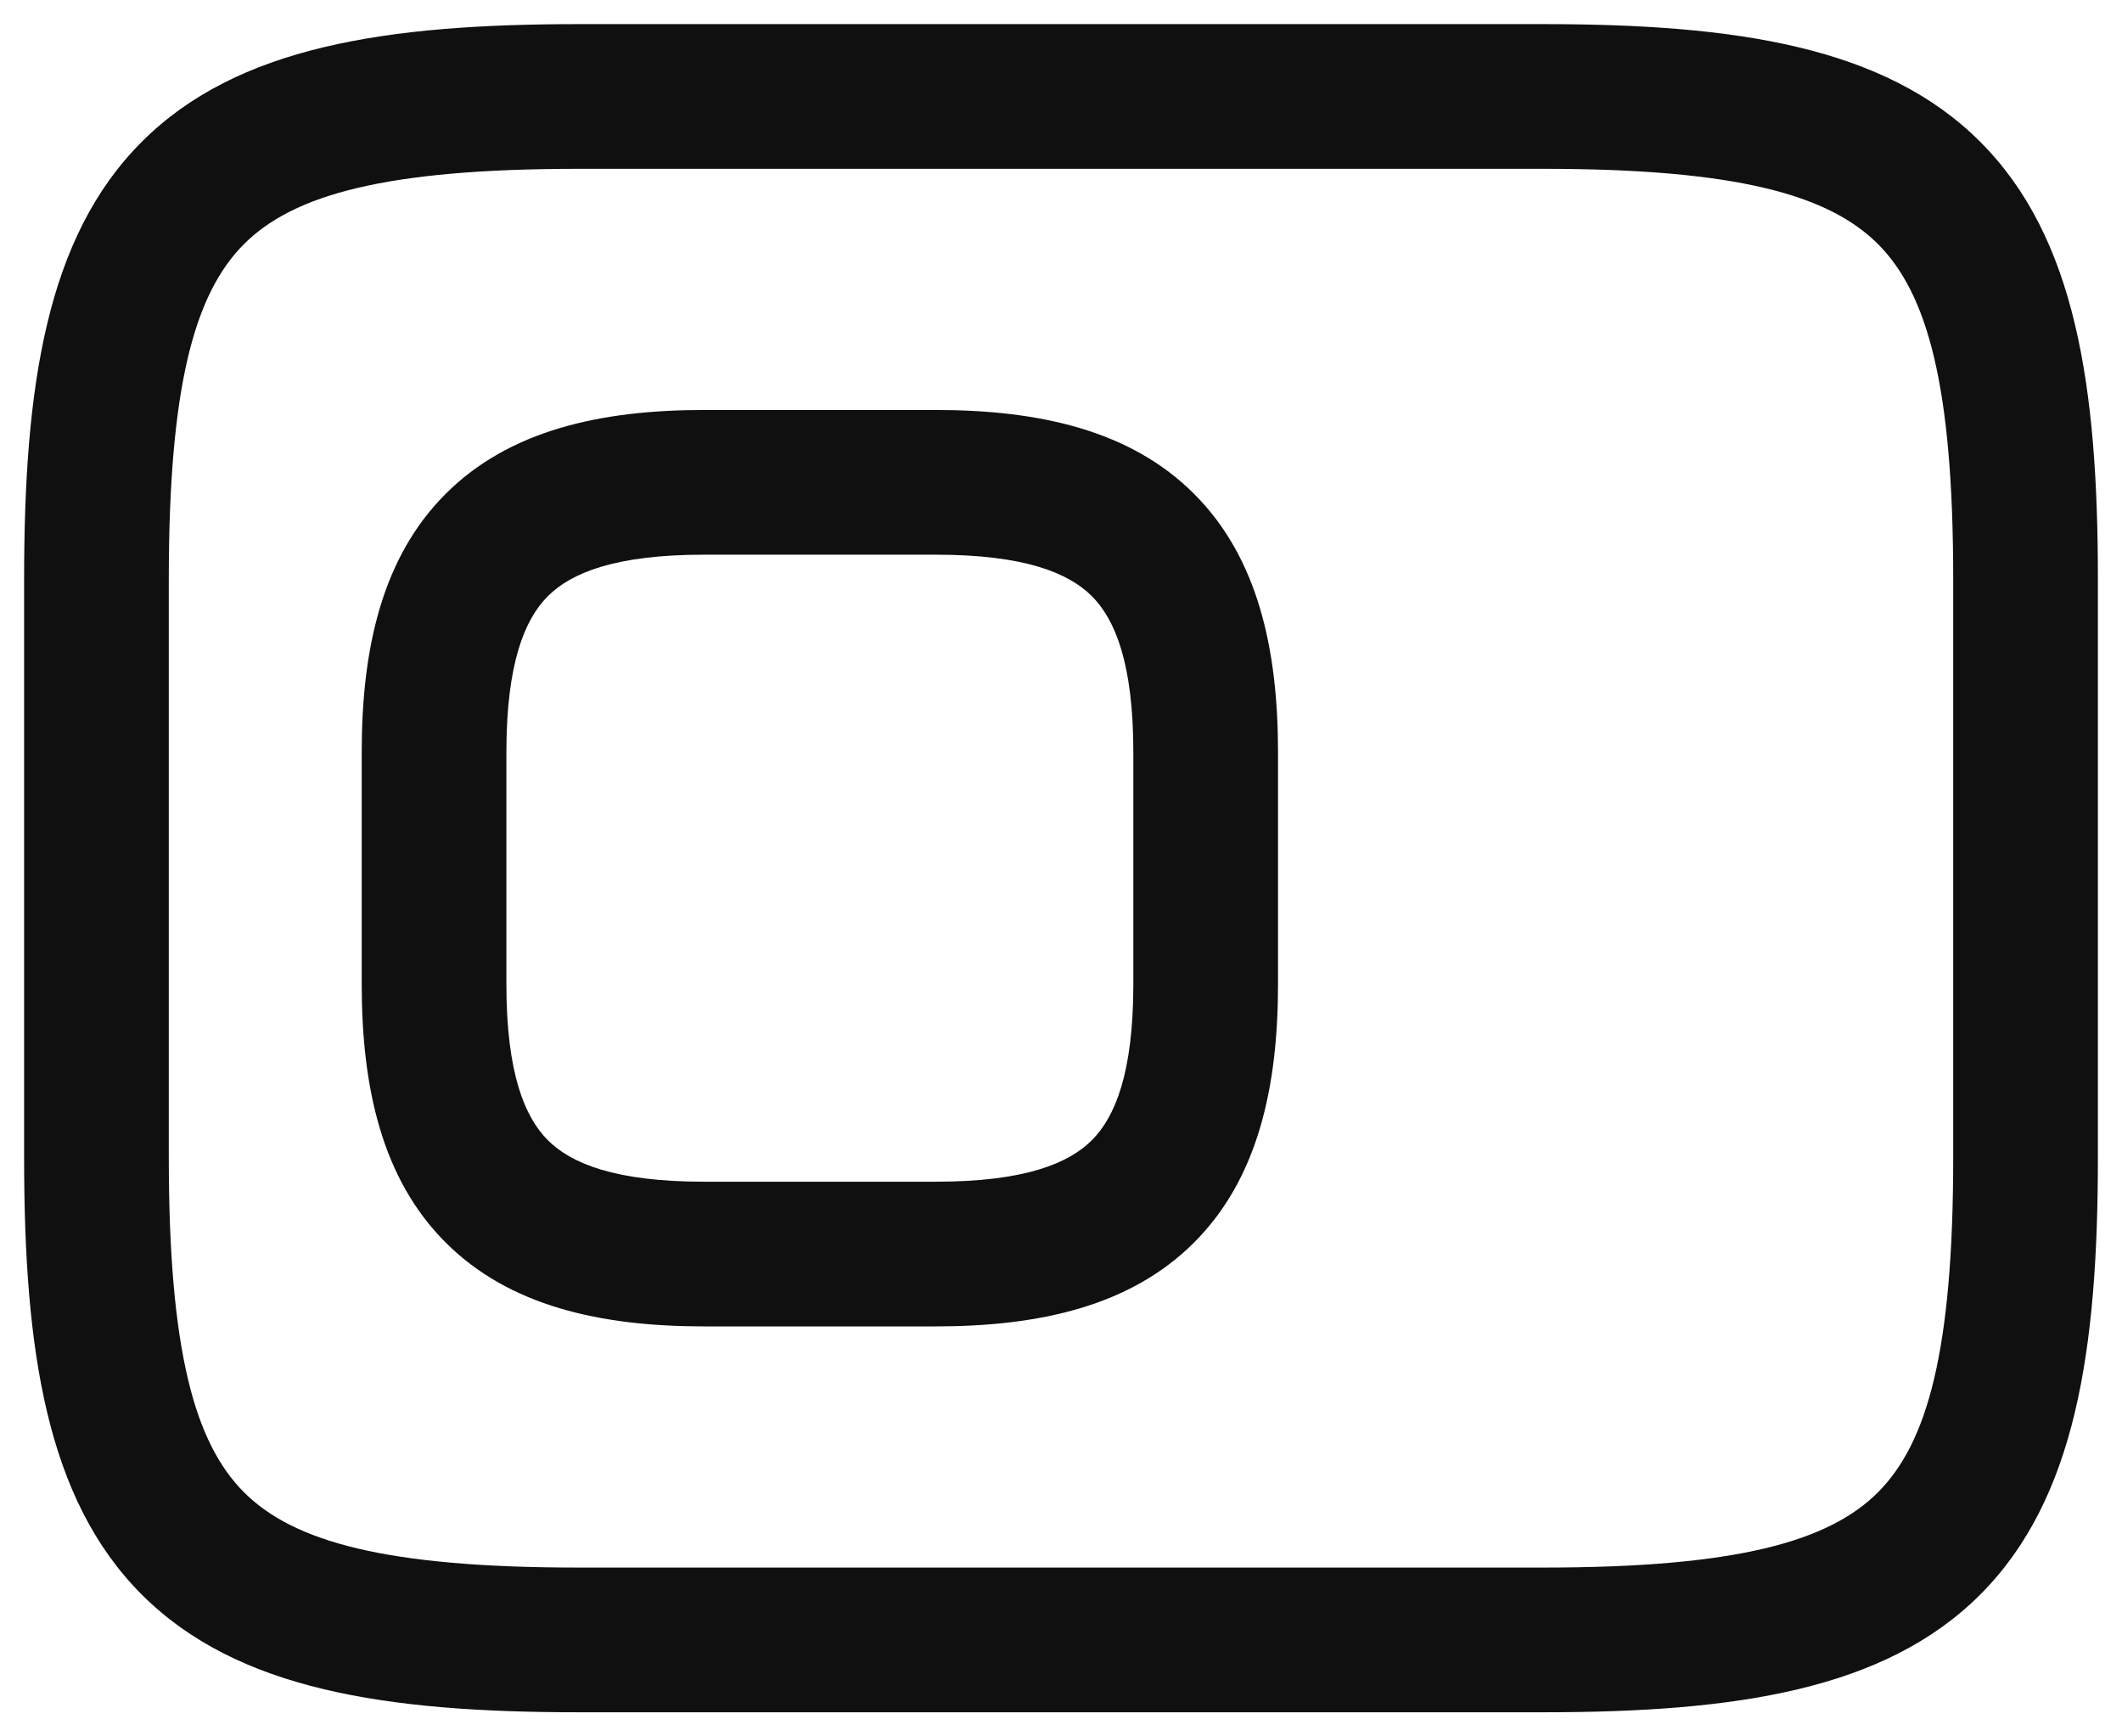 <svg width="22" height="18" viewBox="0 0 22 18" fill="none" xmlns="http://www.w3.org/2000/svg">
<path fill-rule="evenodd" clip-rule="evenodd" d="M4.62 5.12C5.279 4.46 6.226 4.25 7.3 4.25H9.7C10.774 4.25 11.721 4.46 12.38 5.12C13.04 5.779 13.25 6.726 13.25 7.8V10.2C13.25 11.274 13.04 12.221 12.38 12.88C11.721 13.54 10.774 13.75 9.7 13.75H7.3C6.226 13.75 5.279 13.54 4.62 12.88C3.96 12.221 3.75 11.274 3.75 10.2V7.8C3.75 6.726 3.96 5.779 4.62 5.12ZM5.68 6.18C5.44 6.421 5.25 6.874 5.25 7.8V10.2C5.25 11.126 5.44 11.579 5.68 11.82C5.921 12.06 6.374 12.25 7.3 12.25H9.7C10.626 12.25 11.079 12.06 11.32 11.82C11.56 11.579 11.75 11.126 11.75 10.2V7.8C11.75 6.874 11.56 6.421 11.32 6.18C11.079 5.94 10.626 5.75 9.7 5.75H7.3C6.374 5.75 5.921 5.94 5.68 6.18Z" fill="#101010"/>
<path fill-rule="evenodd" clip-rule="evenodd" d="M2.53 2.53C2.019 3.042 1.75 3.995 1.75 6V12C1.75 14.005 2.019 14.958 2.53 15.47C3.042 15.981 3.995 16.25 6 16.25H16C18.005 16.25 18.958 15.981 19.47 15.47C19.981 14.958 20.25 14.005 20.25 12V6C20.25 3.995 19.981 3.042 19.47 2.53C18.958 2.019 18.005 1.75 16 1.75H6C3.995 1.75 3.042 2.019 2.53 2.53ZM1.47 1.47C2.458 0.481 4.005 0.25 6 0.25H16C17.995 0.25 19.542 0.481 20.53 1.47C21.519 2.458 21.75 4.005 21.75 6V12C21.75 13.995 21.519 15.542 20.53 16.53C19.542 17.519 17.995 17.75 16 17.75H6C4.005 17.75 2.458 17.519 1.47 16.53C0.481 15.542 0.25 13.995 0.25 12V6C0.25 4.005 0.481 2.458 1.47 1.47Z" fill="#101010"/>
</svg>
